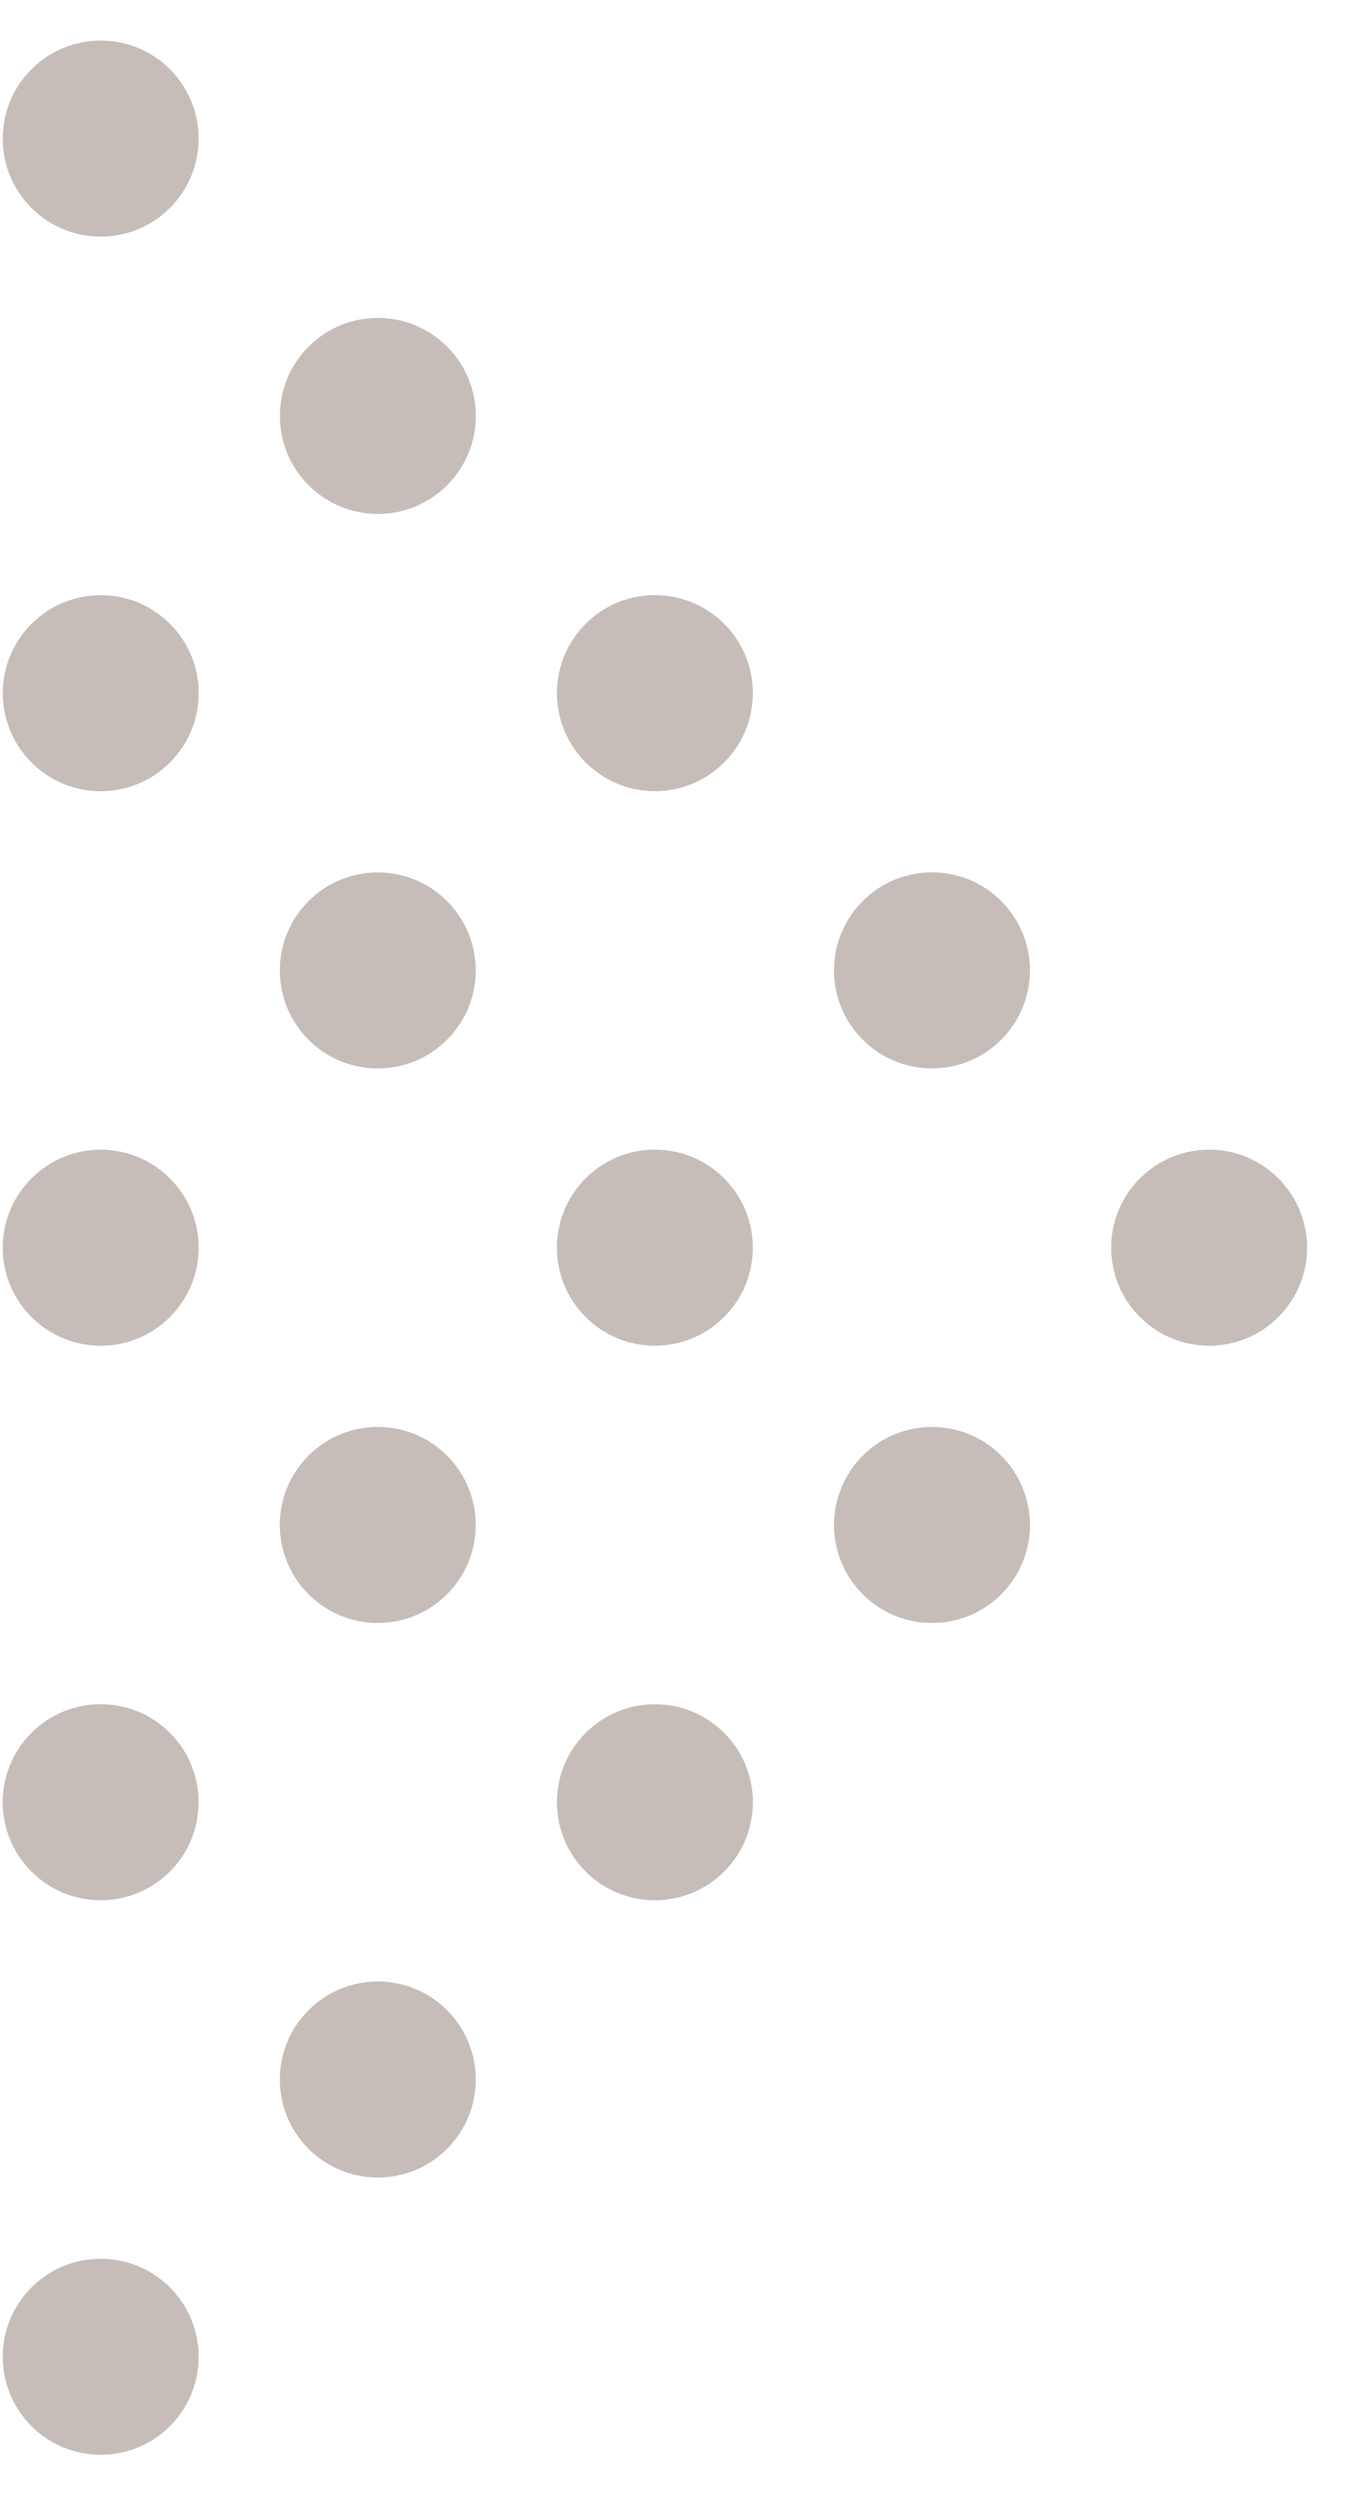 <svg width="46" height="85" viewBox="0 0 46 85" fill="none" xmlns="http://www.w3.org/2000/svg">
<circle cx="3.426" cy="4.713" r="3.333" transform="rotate(-45 3.426 4.713)" fill="#C6BCB8"/>
<circle cx="3.428" cy="23.571" r="3.333" transform="rotate(-45 3.428 23.571)" fill="#C6BCB8"/>
<circle cx="12.856" cy="14.143" r="3.333" transform="rotate(-45 12.856 14.143)" fill="#C6BCB8"/>
<circle cx="3.426" cy="42.426" r="3.333" transform="rotate(-45 3.426 42.426)" fill="#C6BCB8"/>
<circle cx="12.854" cy="32.998" r="3.333" transform="rotate(-45 12.854 32.998)" fill="#C6BCB8"/>
<circle cx="22.282" cy="23.569" r="3.333" transform="rotate(-45 22.282 23.569)" fill="#C6BCB8"/>
<circle cx="3.425" cy="61.281" r="3.333" transform="rotate(-45 3.425 61.281)" fill="#C6BCB8"/>
<circle cx="12.853" cy="51.853" r="3.333" transform="rotate(-45 12.853 51.853)" fill="#C6BCB8"/>
<circle cx="22.281" cy="42.425" r="3.333" transform="rotate(-45 22.281 42.425)" fill="#C6BCB8"/>
<circle cx="31.709" cy="32.996" r="3.333" transform="rotate(-45 31.709 32.996)" fill="#C6BCB8"/>
<circle cx="3.426" cy="80.138" r="3.333" transform="rotate(-45 3.426 80.138)" fill="#C6BCB8"/>
<circle cx="12.854" cy="70.71" r="3.333" transform="rotate(-45 12.854 70.71)" fill="#C6BCB8"/>
<circle cx="22.282" cy="61.282" r="3.333" transform="rotate(-45 22.282 61.282)" fill="#C6BCB8"/>
<circle cx="31.71" cy="51.854" r="3.333" transform="rotate(-45 31.71 51.854)" fill="#C6BCB8"/>
<circle cx="41.139" cy="42.426" r="3.333" transform="rotate(-45 41.139 42.426)" fill="#C6BCB8"/>
</svg>
